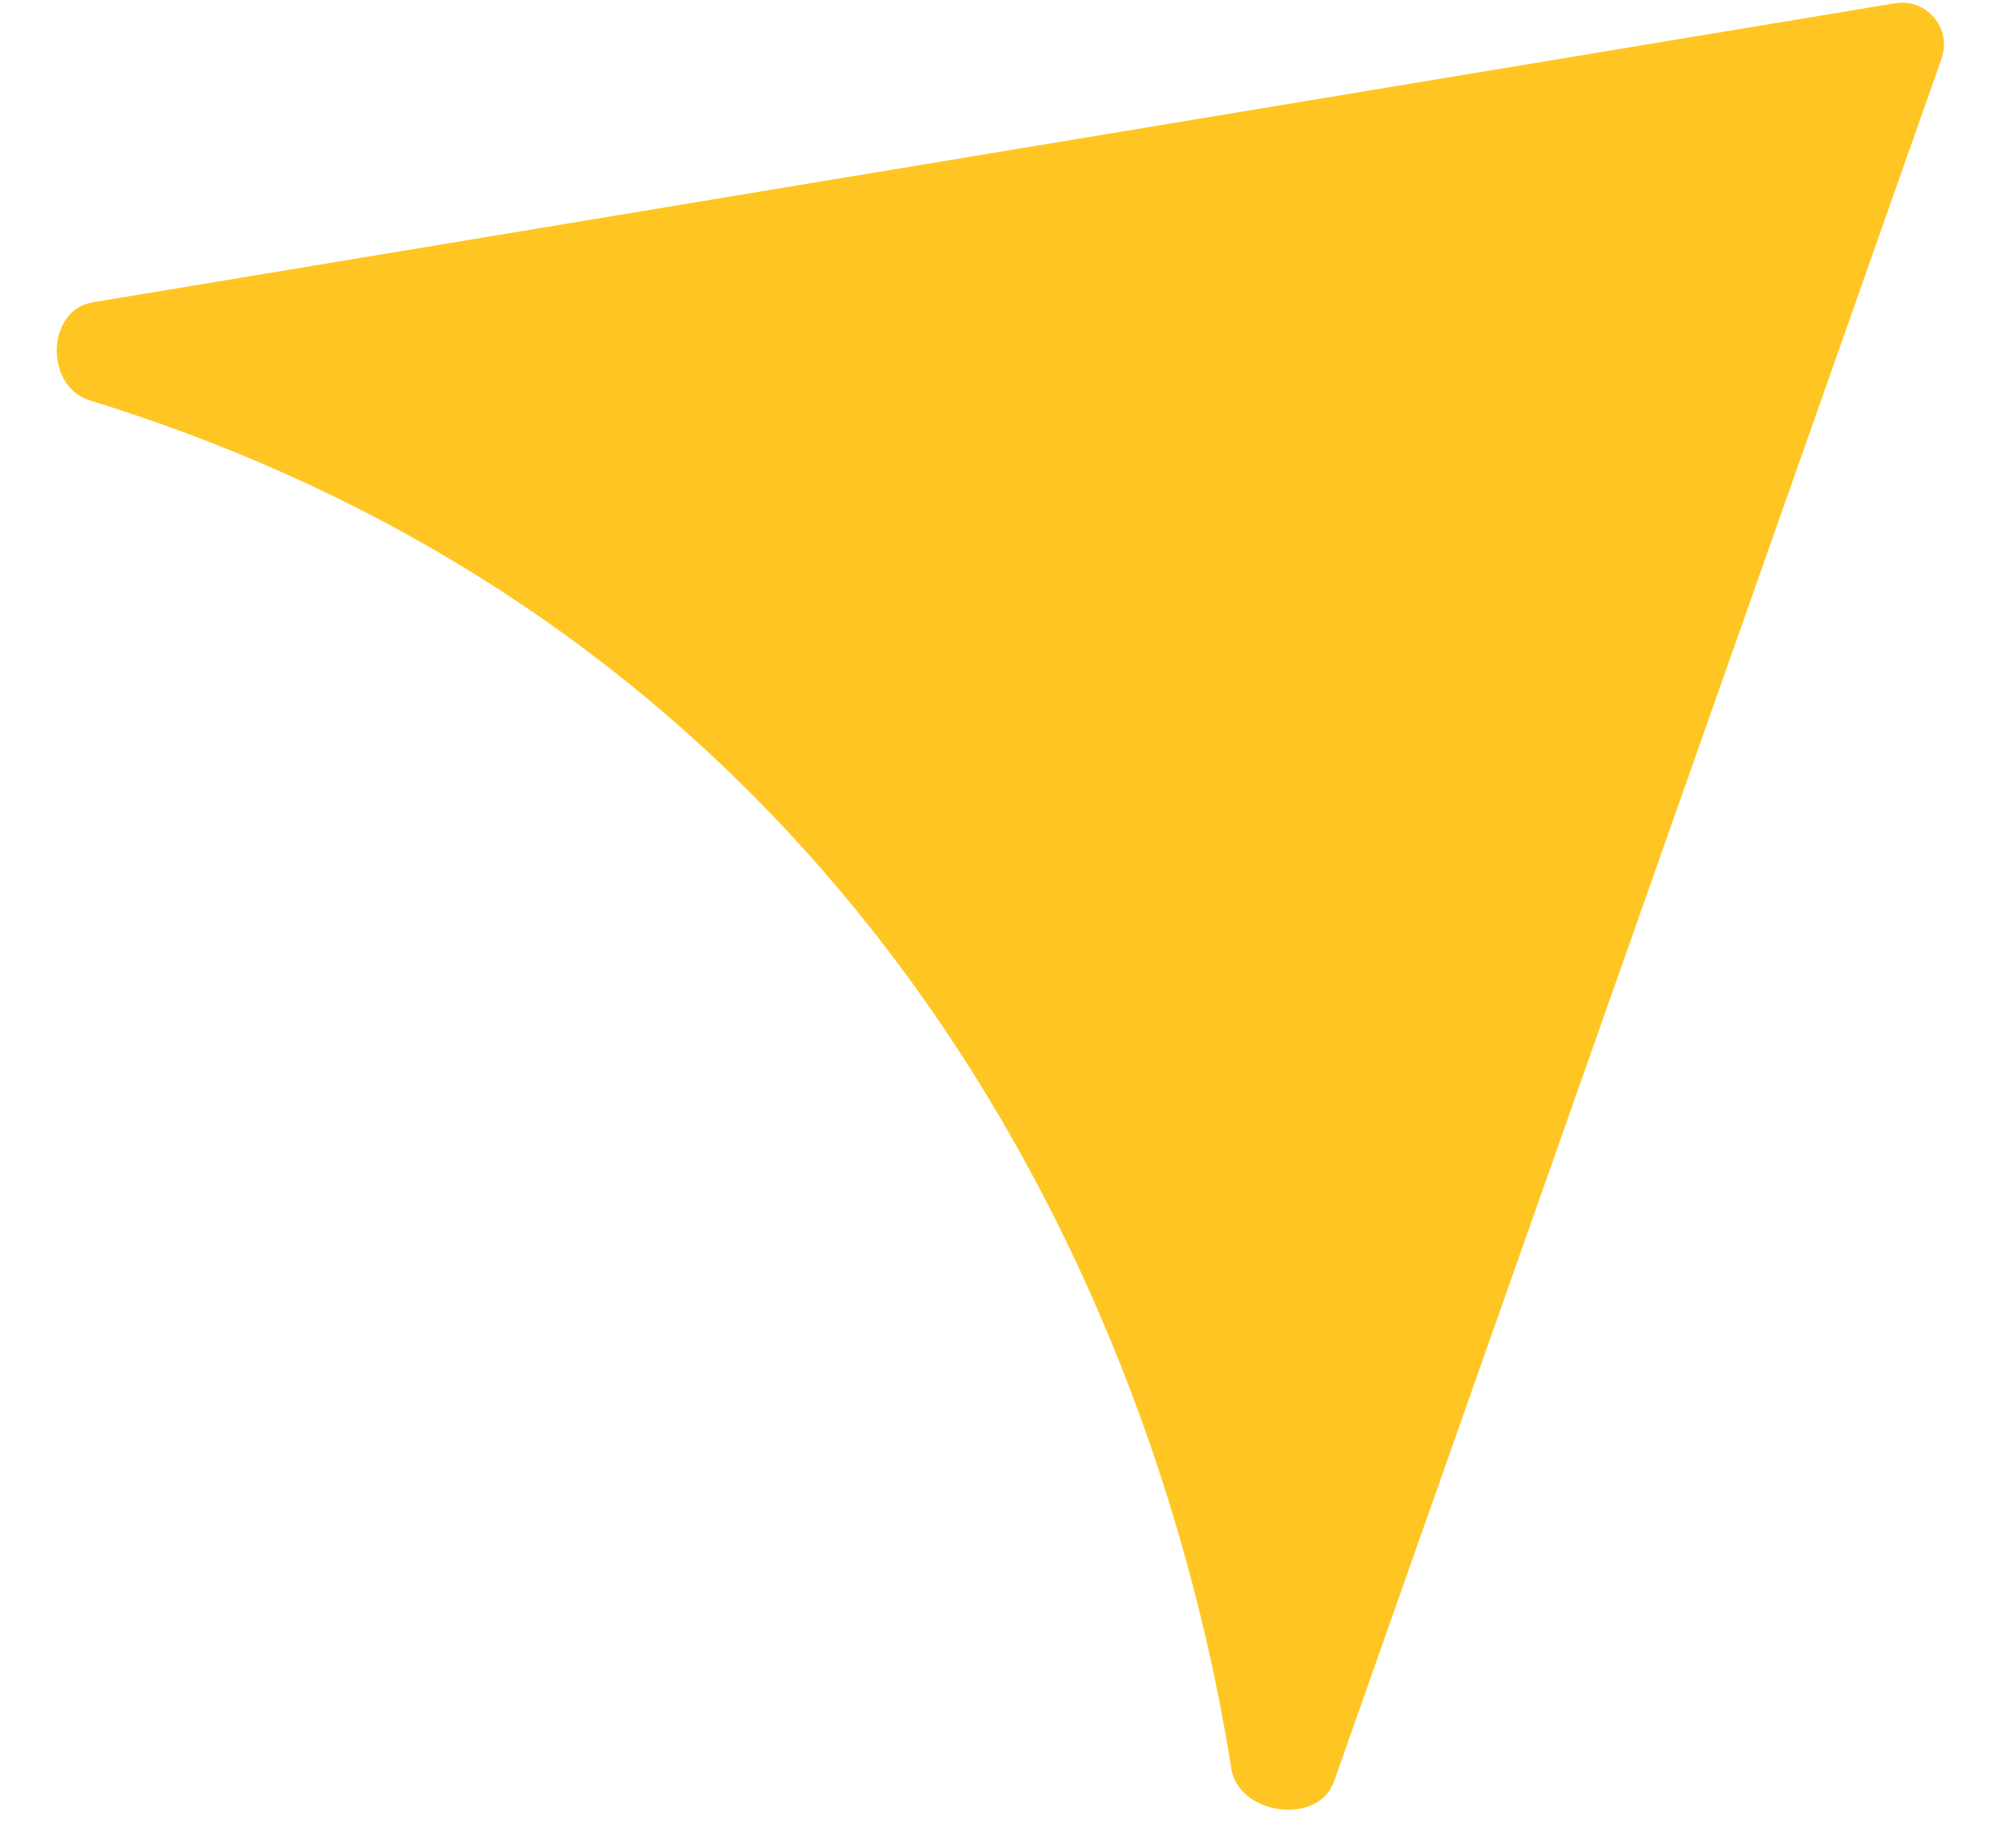 <svg width="24" height="22" viewBox="0 0 24 22" fill="none" xmlns="http://www.w3.org/2000/svg">
<path d="M22.56 0.039L1.105 3.599C0.549 3.691 0.529 4.601 1.068 4.767C10.293 7.611 13.778 15.486 14.658 21.056C14.746 21.613 15.695 21.741 15.882 21.21L23.114 0.698C23.24 0.339 22.936 -0.024 22.56 0.039Z" fill="#FFC623"/>
</svg>
